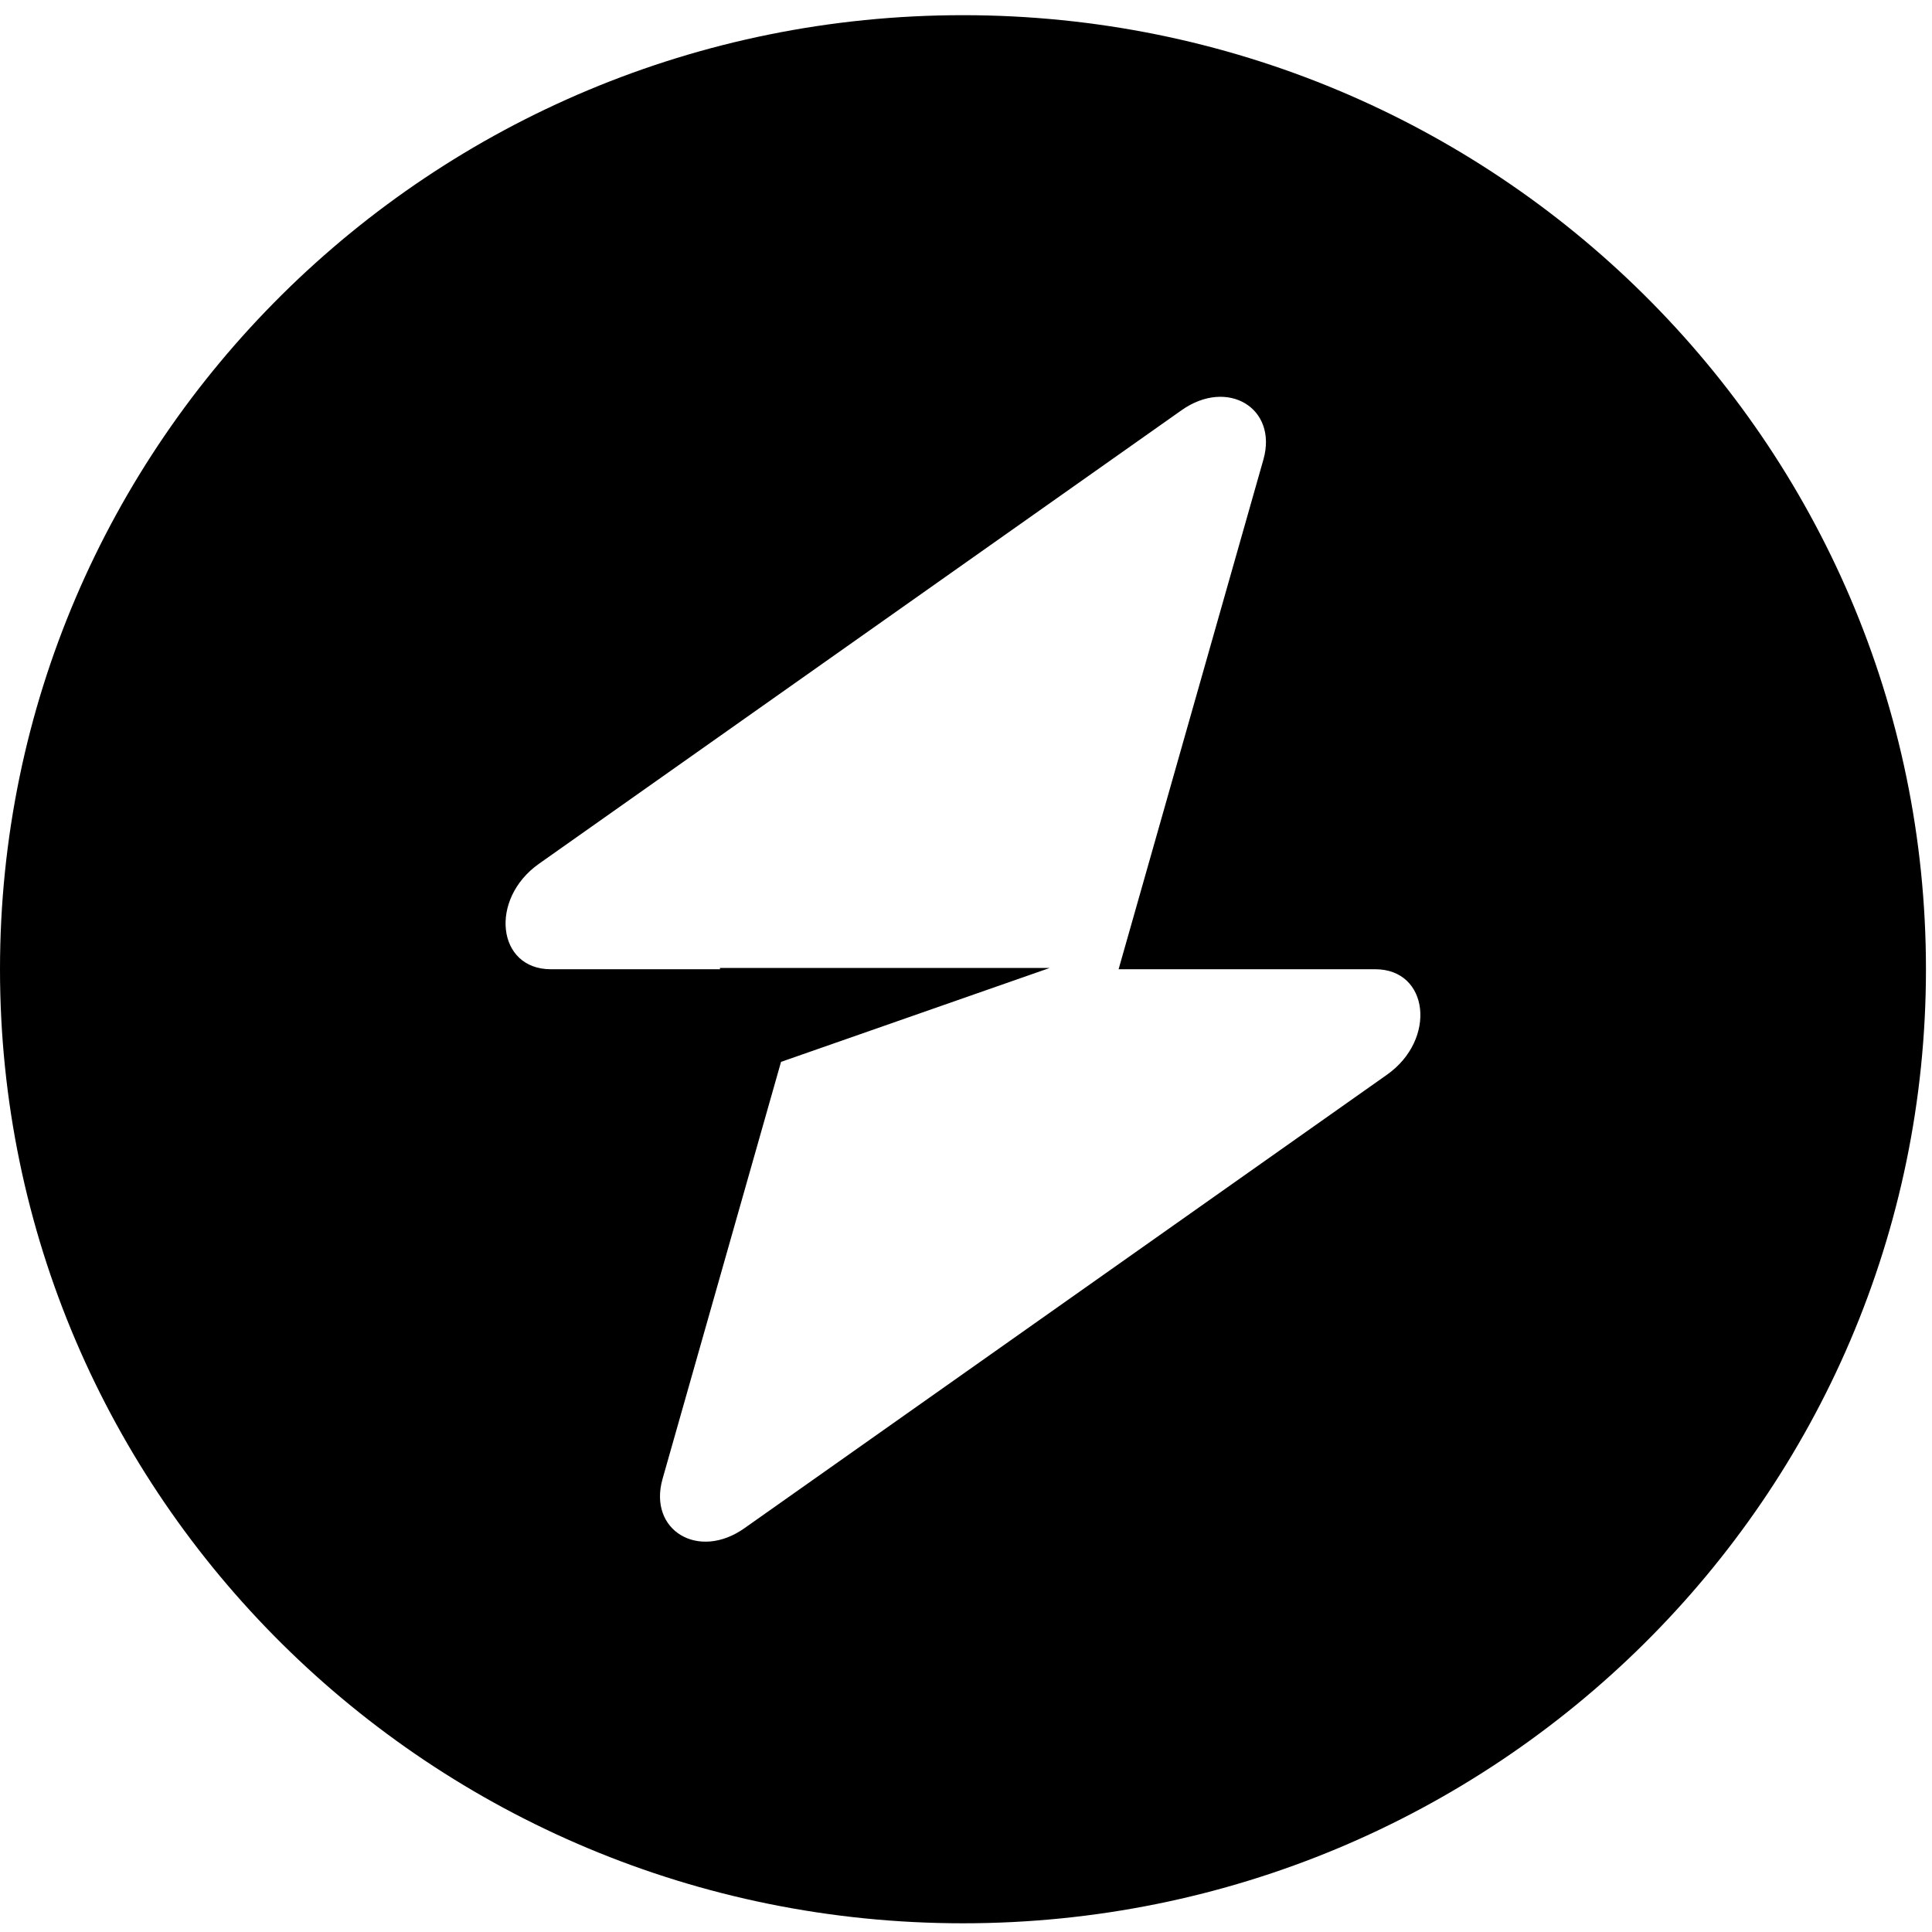 <svg width="256" height="256" viewBox="0 0 256 256" fill="none" xmlns="http://www.w3.org/2000/svg">
<path fill-rule="evenodd" clip-rule="evenodd" d="M127.599 254.846C198.07 254.846 255.199 198.247 255.199 128.429C255.199 58.61 198.07 2.011 127.599 2.011C57.128 2.011 0 58.61 0 128.429C0 198.247 57.128 254.846 127.599 254.846ZM167.406 60.902C169.343 54.083 162.664 50.05 156.564 54.356L71.412 114.457C64.796 119.126 65.837 128.429 72.975 128.429H95.398V128.257H139.099L103.491 140.704L87.793 195.956C85.855 202.775 92.534 206.807 98.634 202.501L183.787 142.401C190.402 137.732 189.361 128.429 182.224 128.429H148.22L167.406 60.902Z" fill="black"/>
</svg>
